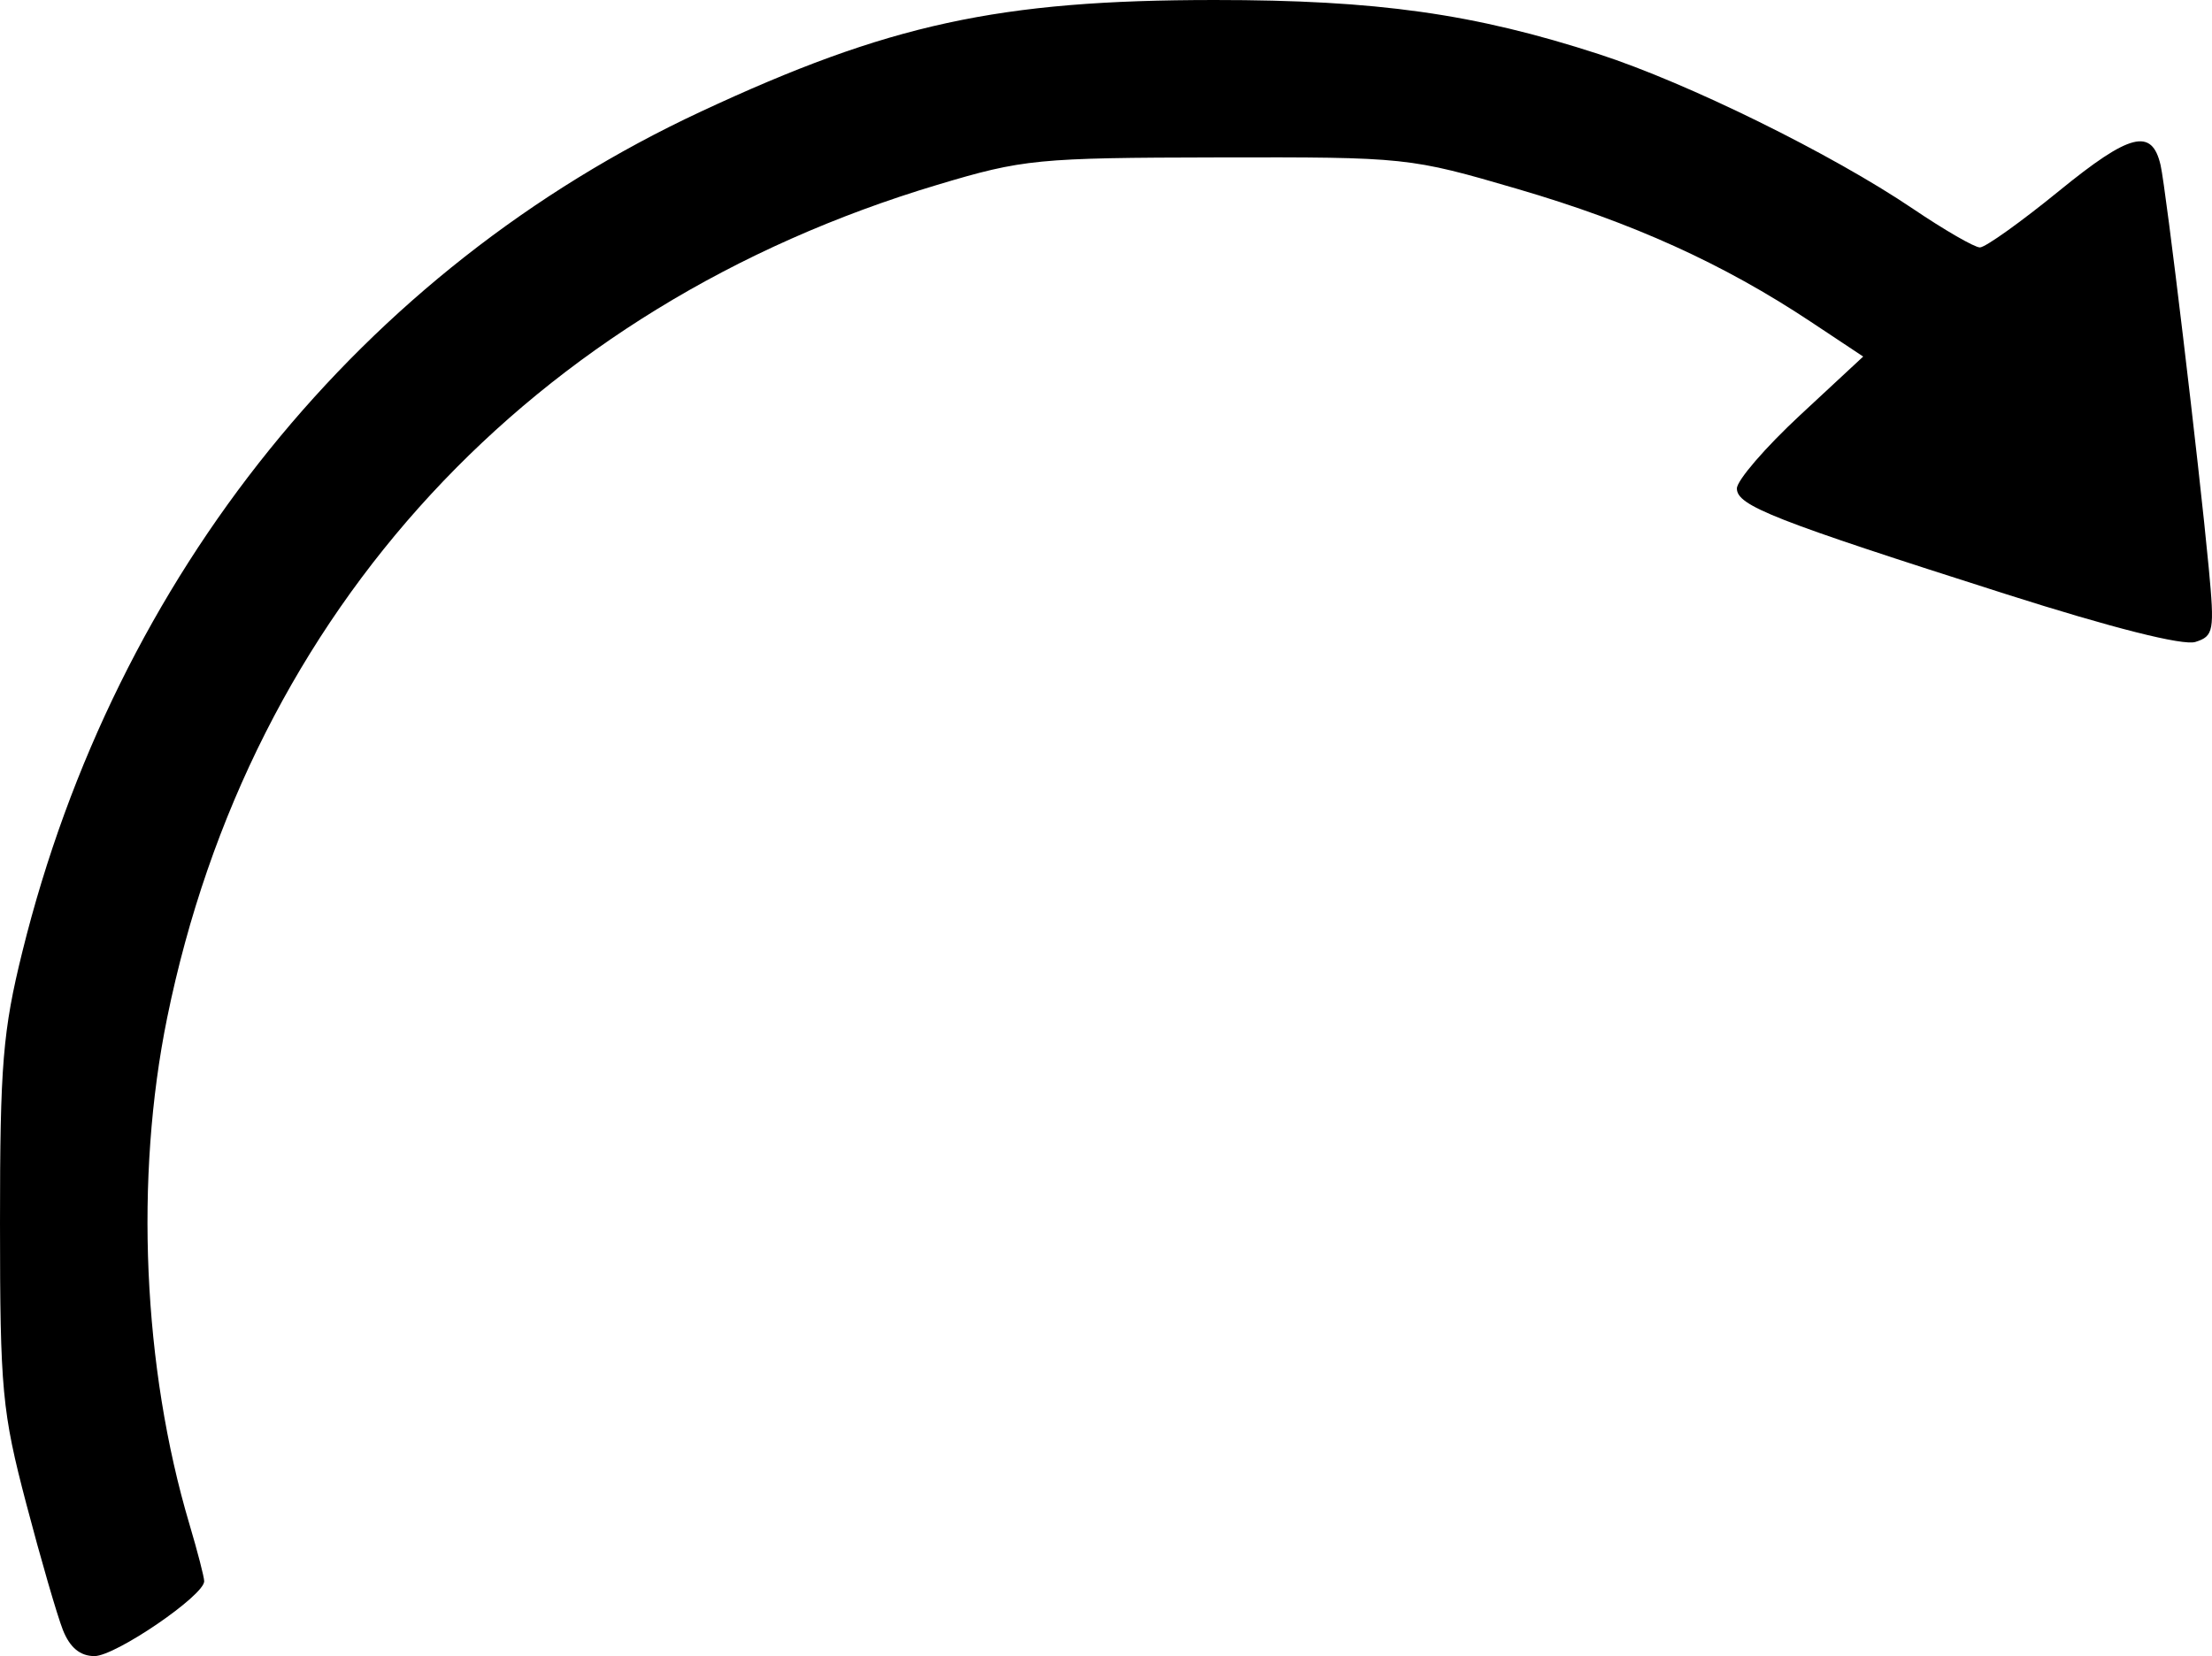 <?xml version="1.0" encoding="UTF-8" standalone="no"?>
<!-- Created with Inkscape (http://www.inkscape.org/) -->

<svg
   version="1.1"
   id="svg1"
   width="317.91"
   height="238.063"
   viewBox="0 0 317.91 238.063"
   sodipodi:docname="Captura_de_Tela__8_-removebg-preview.png"
   inkscape:export-filename="infocash-logo-white.png"
   inkscape:export-xdpi="96"
   inkscape:export-ydpi="96"
   inkscape:dataloss="true"
   xmlns:inkscape="http://www.inkscape.org/namespaces/inkscape"
   xmlns:sodipodi="http://sodipodi.sourceforge.net/DTD/sodipodi-0.dtd"
   xmlns="http://www.w3.org/2000/svg"
   xmlns:svg="http://www.w3.org/2000/svg">
  <defs
     id="defs1" />
  <sodipodi:namedview
     id="namedview1"
     pagecolor="#505050"
     bordercolor="#eeeeee"
     borderopacity="1"
     inkscape:showpageshadow="0"
     inkscape:pageopacity="0"
     inkscape:pagecheckerboard="0"
     inkscape:deskcolor="#505050"
     showgrid="false"
     inkscape:zoom="0.51682243"
     inkscape:cx="184.783"
     inkscape:cy="349.24955"
     inkscape:window-width="1366"
     inkscape:window-height="705"
     inkscape:window-x="-8"
     inkscape:window-y="-8"
     inkscape:window-maximized="1"
     inkscape:current-layer="g1">
    <inkscape:page
       x="0"
       y="0"
       width="317.91"
       height="238.063"
       id="page2"
       margin="0"
       bleed="0" />
  </sodipodi:namedview>
  <g
     inkscape:groupmode="layer"
     inkscape:label="Image"
     id="g1"
     transform="translate(-174.512,-57.464)">
    <path
       style="fill:#000000;stroke-width:1.368"
       d="m 183.549,291.765 c -0.818,-2.069 -3.185,-10.227 -5.26,-18.128 -3.48,-13.253 -3.773,-16.38 -3.776,-40.361 -0.004,-22.694 0.404,-27.646 3.211,-38.993 13.402,-54.186 48.792,-98.025 97.489,-120.762 26.984,-12.6 42.883,-16.055 73.866,-16.056 23.384,-2.56e-4 37.287,1.959 55.22,7.781 12.781,4.15 33.461,14.333 45.15,22.234 4.515,3.052 8.842,5.551 9.616,5.553 0.774,0.002 5.895,-3.654 11.381,-8.126 10.189,-8.305 13.342,-9.102 14.59,-3.691 0.773,3.351 5.541,43.235 6.916,57.853 0.856,9.099 0.724,9.838 -1.913,10.675 -1.773,0.563 -11.949,-2.005 -27.184,-6.86 -33.464,-10.663 -38.717,-12.726 -38.717,-15.201 0,-1.154 4.085,-5.893 9.077,-10.531 l 9.077,-8.432 -7.515,-4.989 c -12.587,-8.357 -25.608,-14.259 -42.108,-19.087 -15.586,-4.56 -15.992,-4.603 -43.098,-4.55 -26.035,0.051 -27.995,0.242 -40.361,3.946 -58.351,17.476 -98.727,61.16 -110.674,119.741 -4.687,22.983 -3.491,50.246 3.192,72.752 1.173,3.949 2.132,7.655 2.132,8.237 0,2.057 -12.751,10.76 -15.765,10.76 -2.063,0 -3.542,-1.224 -4.546,-3.763 z"
       id="path16" />
  </g>
</svg>
